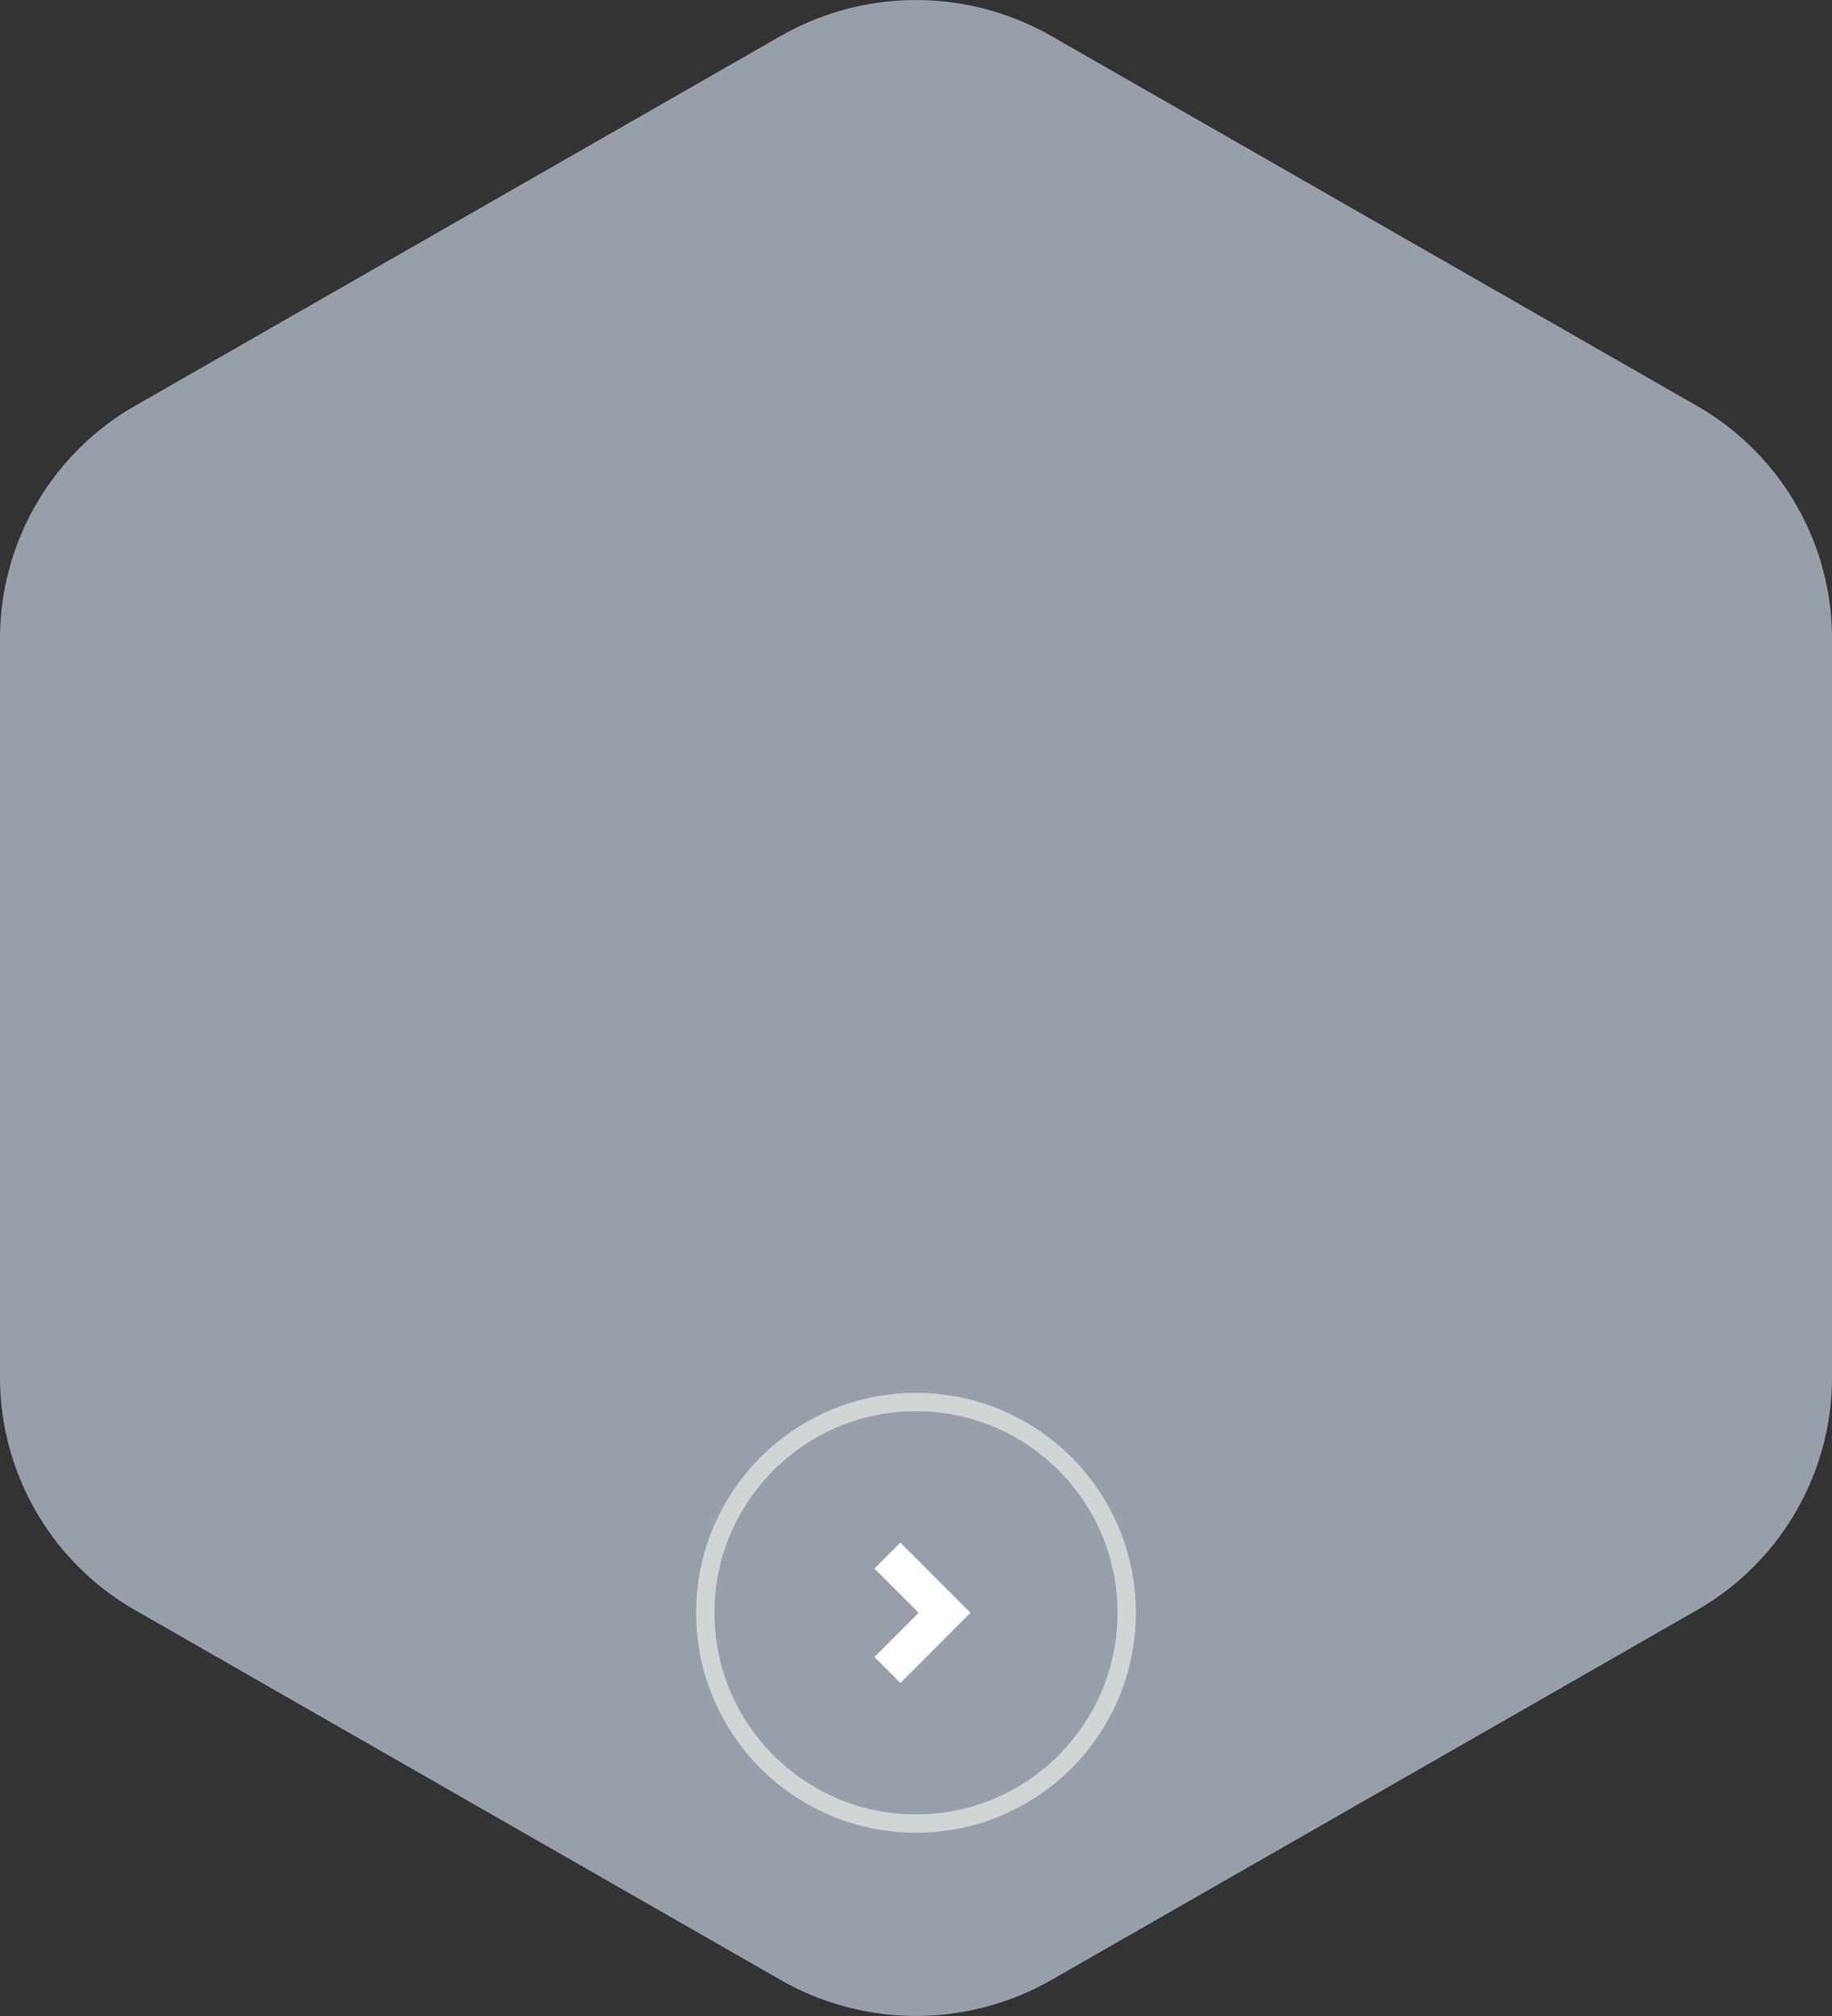 <svg id="총무과장" xmlns="http://www.w3.org/2000/svg" width="100" height="110" viewBox="0 0 100 110">
  <rect x="0" y="0" width="100" height="110" fill="#333333" stroke="none"/>
  <path id="bg" d="M345.5,859.533v40.332a14.646,14.646,0,0,0,7.394,12.7l35.213,20.166a14.892,14.892,0,0,0,14.787,0l35.213-20.166a14.646,14.646,0,0,0,7.394-12.7V859.533a14.646,14.646,0,0,0-7.394-12.7l-35.213-20.166a14.892,14.892,0,0,0-14.787,0L352.894,846.83A14.646,14.646,0,0,0,345.5,859.533Z" transform="translate(-345.5 -824.699)" fill="#97a0aa"/>
  <g id="_" data-name="&gt;" transform="translate(38 76)">
    <g id="bg-2" data-name="bg" fill="#97a0aa" stroke="#d0d5d5" stroke-width="1">
      <circle cx="12" cy="12" r="12" stroke="none"/>
      <circle cx="12" cy="12" r="11.5" fill="none"/>
    </g>
    <g id="icon" transform="translate(24) rotate(90)">
      <rect id="area" width="24" height="24" fill="none"/>
      <path id="패스_250" data-name="패스 250" d="M0,3.12,3.12,0,6.24,3.12" transform="translate(8.88 10.44)" fill="none" stroke="#fff" stroke-width="2"/>
    </g>
  </g>
</svg>
